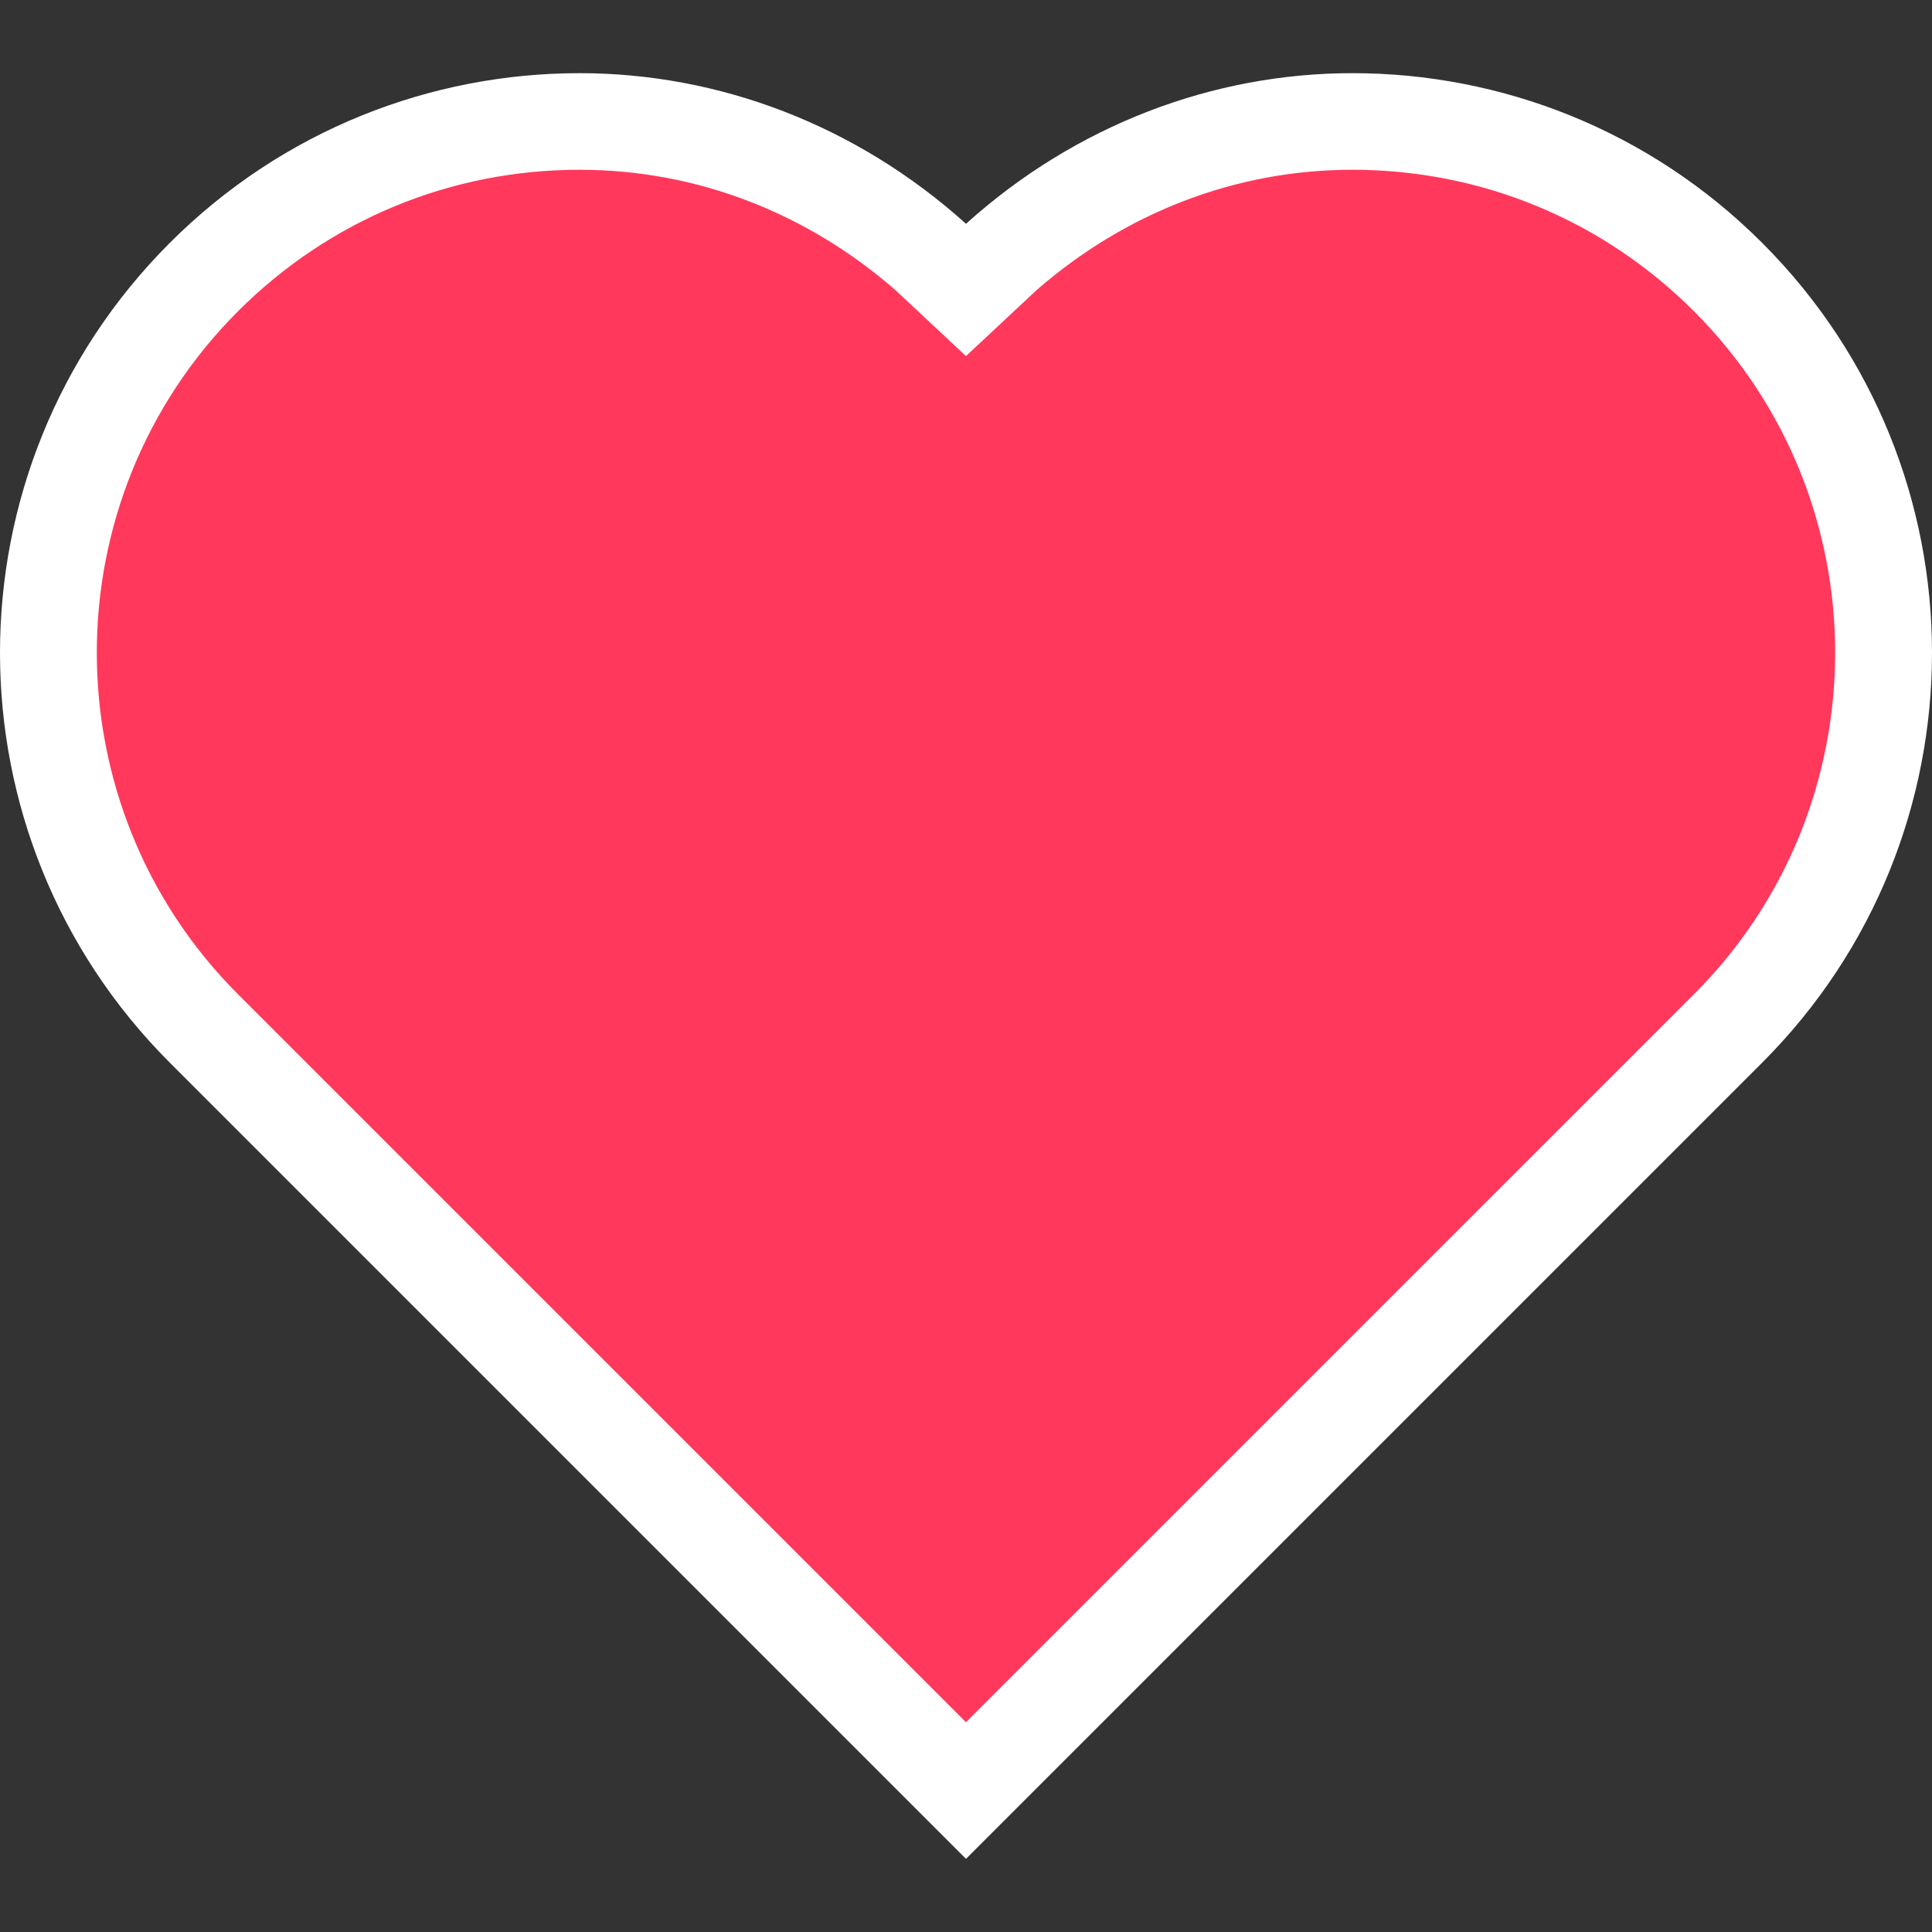 <?xml version="1.0" encoding="iso-8859-1"?>
<!-- Generator: Adobe Illustrator 19.0.0, SVG Export Plug-In . SVG Version: 6.00 Build 0)  -->
<svg version="1.1" id="Layer_1" xmlns="http://www.w3.org/2000/svg" xmlns:xlink="http://www.w3.org/1999/xlink" x="0px" y="0px"
	 viewBox="0 0 512.002 512.002" style="enable-background:new 0 0 512.002 512.002;" xml:space="preserve">
<rect x="0" y="0" width="512.002" height="512.002" fill="#333333" stroke="none"/>
<path style="fill:#FF385C;" d="M255.998,474.506l201.958-201.958c26.556-26.556,41.182-61.909,41.182-99.558
	s-14.626-73.003-41.182-99.558c-26.59-26.598-61.943-41.242-99.558-41.242c-33.493,0-66.21,12.442-92.433,35.337l-9.967,9.327
	l-10.291-9.617C219.808,44.63,187.1,32.189,153.598,32.189c-37.615,0-72.969,14.643-99.558,41.242
	c-26.556,26.556-41.182,61.909-41.182,99.558S27.484,246,54.039,272.547L255.998,474.506z"/>
<path style="fill:#FFF;" d="M255.998,492.613L467.01,281.601C527,221.612,527,124.366,467.01,64.377
	c-29.995-29.995-69.299-44.988-108.612-44.988c-36.779,0-73.259,13.662-102.4,39.919c-29.15-26.257-65.621-39.919-102.4-39.919
	c-39.313,0-78.618,14.993-108.612,44.988c-59.981,59.981-59.981,157.235,0,217.225L255.998,492.613z M63.085,82.476
	c24.175-24.175,56.32-37.487,90.513-37.487c31.206,0,60.399,11.563,83.695,31.889l18.705,17.493l18.714-17.493
	c23.296-20.318,52.489-31.889,83.686-31.889c34.193,0,66.33,13.312,90.513,37.487c49.911,49.903,49.903,131.115,0,181.018
	L255.998,456.406L63.085,263.502C13.182,213.59,13.182,132.387,63.085,82.476z"/>
<g>
</g>
<g>
</g>
<g>
</g>
<g>
</g>
<g>
</g>
<g>
</g>
<g>
</g>
<g>
</g>
<g>
</g>
<g>
</g>
<g>
</g>
<g>
</g>
<g>
</g>
<g>
</g>
<g>
</g>
</svg>
